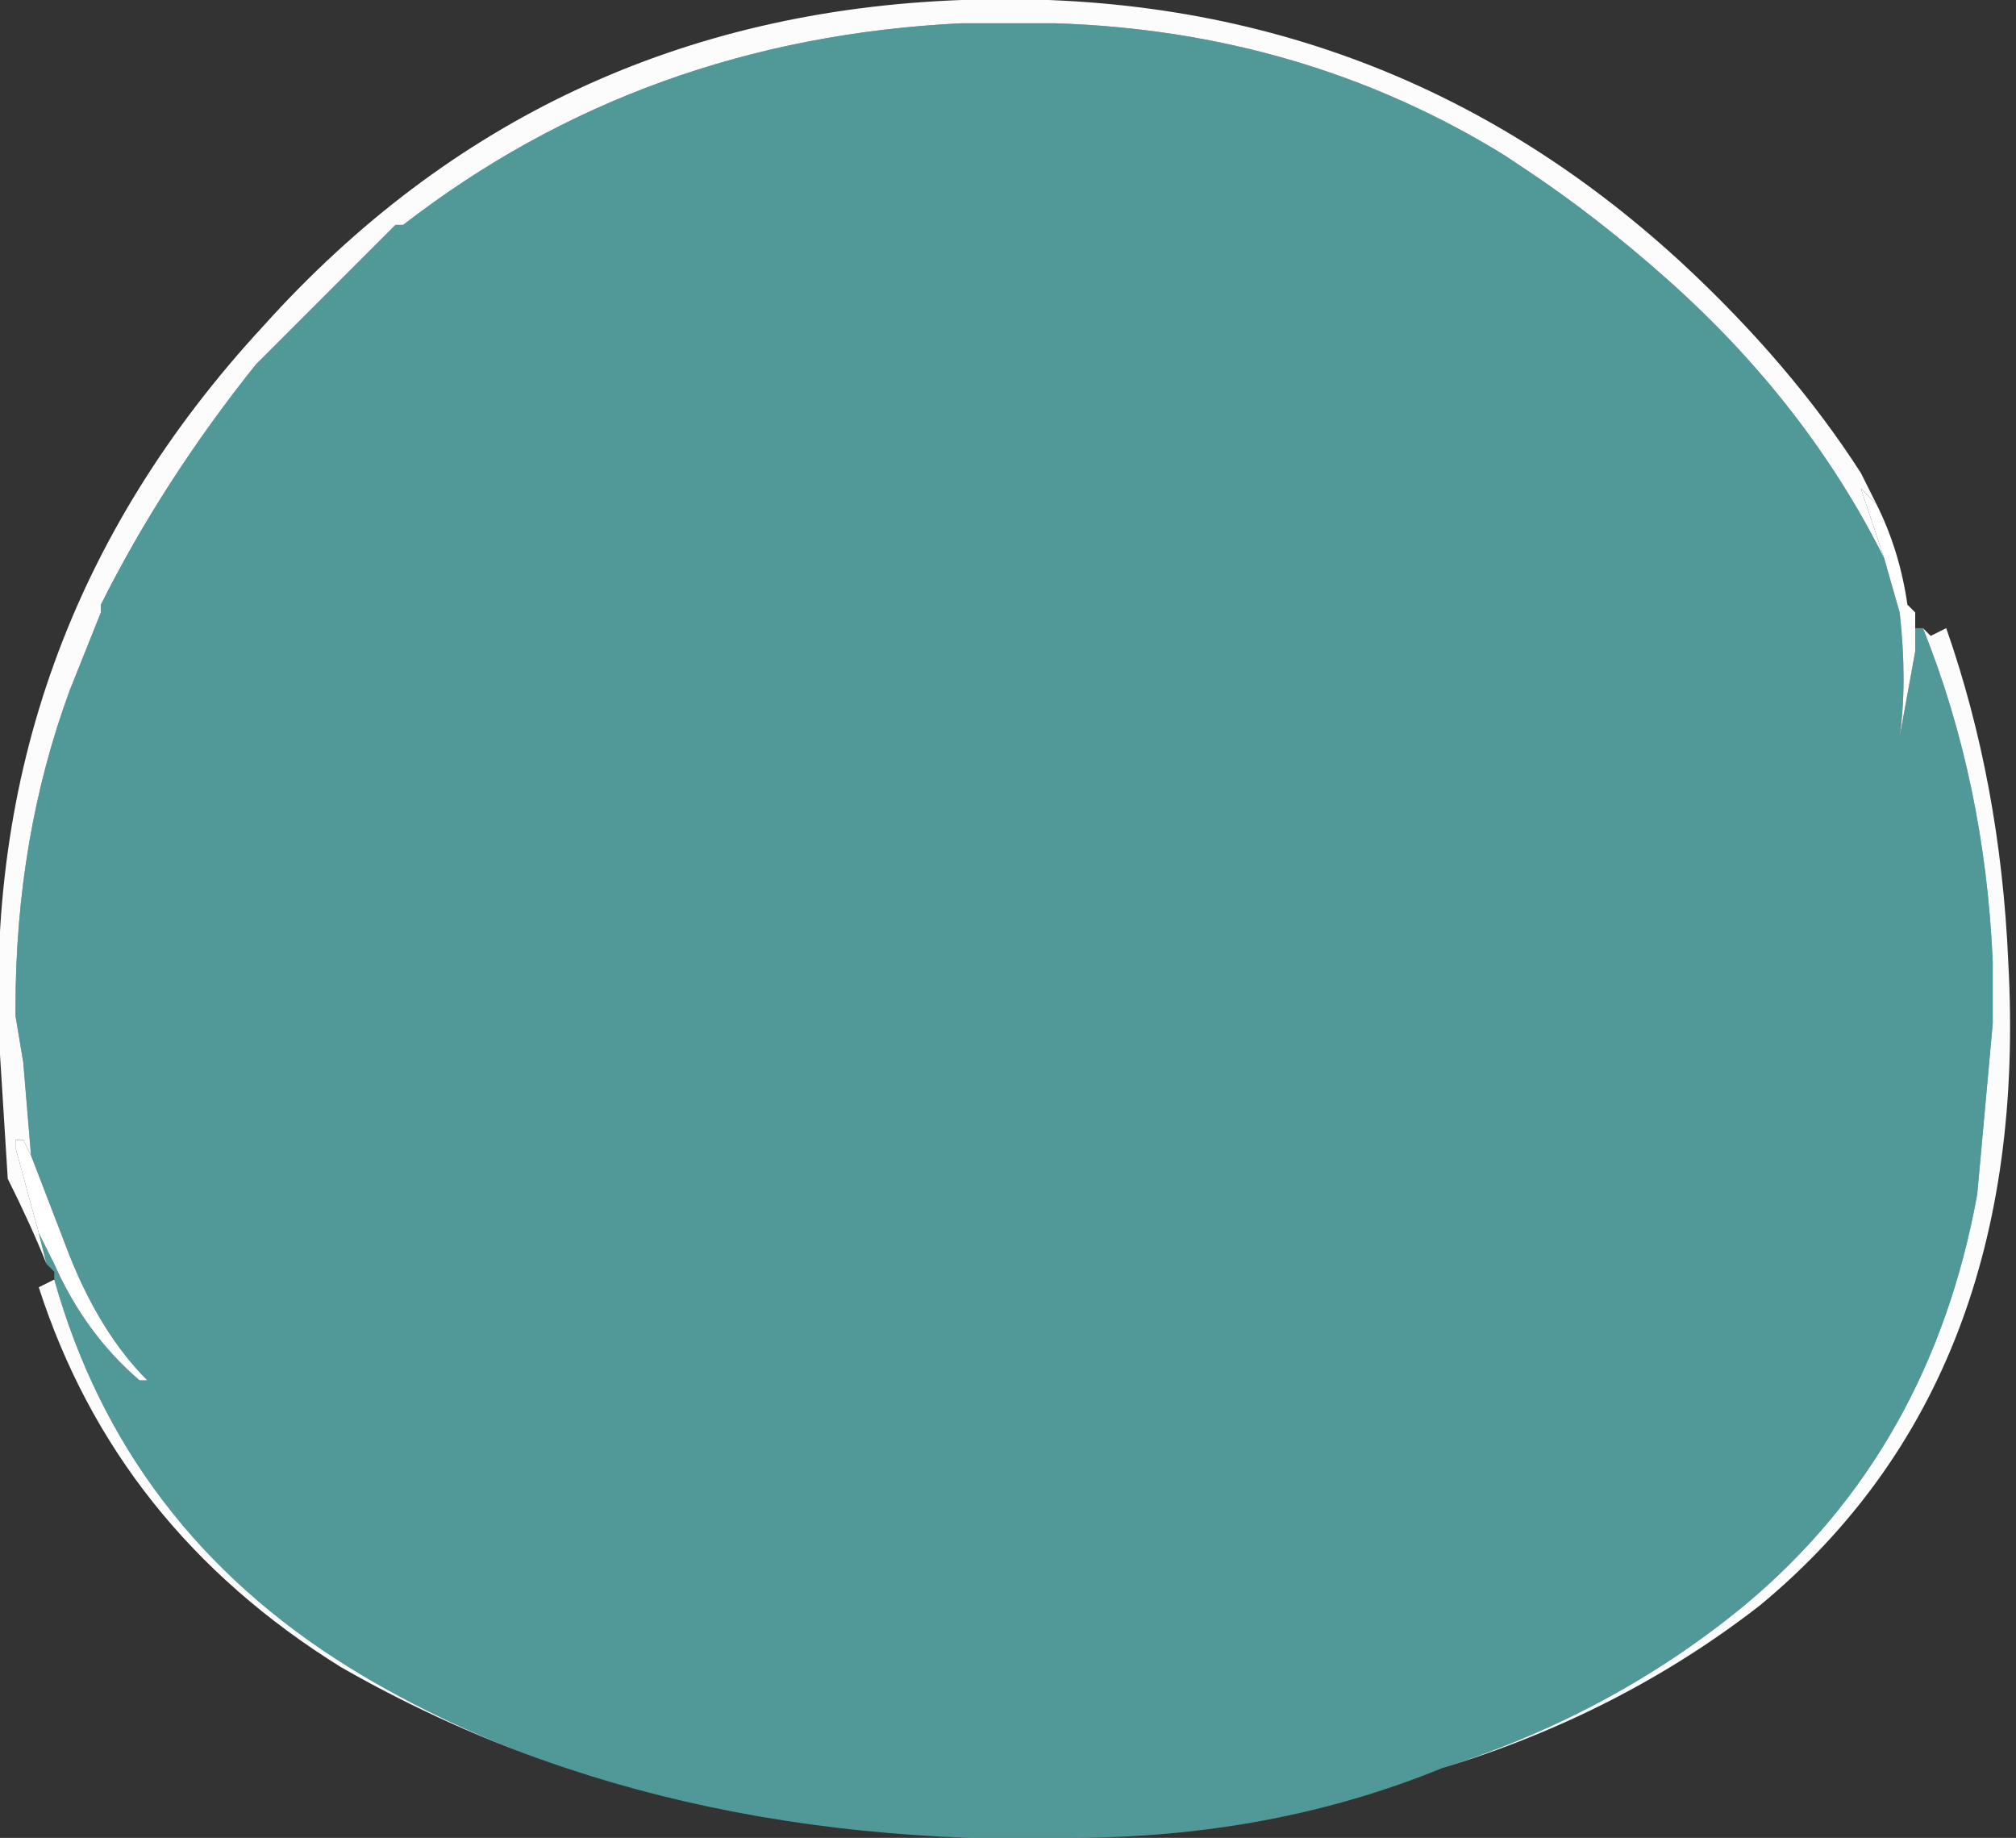 <?xml version="1.0" encoding="UTF-8" standalone="no"?>
<svg xmlns:ffdec="https://www.free-decompiler.com/flash" xmlns:xlink="http://www.w3.org/1999/xlink" ffdec:objectType="shape" height="11.85px" width="13.0px" xmlns="http://www.w3.org/2000/svg">
  <rect width="100%" height="100%" fill="#333333" stroke="none"/>
  <g transform="matrix(1.0, 0.0, 0.0, 1.0, 6.45, 10.1)">
    <path d="M5.7 -6.5 Q5.2 -7.5 4.3 -8.3 3.85 -8.7 3.4 -9.0 L3.25 -9.1 Q1.95 -9.9 0.35 -9.95 L-0.25 -9.95 Q-2.3 -9.85 -3.85 -8.65 L-3.9 -8.65 -4.8 -7.75 Q-5.4 -7.0 -5.8 -6.2 L-5.8 -6.15 -6.0 -5.65 Q-6.35 -4.7 -6.35 -3.6 L-6.35 -3.55 -6.3 -3.25 -6.25 -2.65 -6.3 -2.75 -6.35 -2.75 -6.35 -2.7 -6.2 -2.15 -6.15 -1.95 Q-6.25 -2.2 -6.4 -2.5 L-6.45 -3.3 Q-6.6 -6.0 -4.75 -8.0 -2.95 -10.0 -0.25 -10.1 2.45 -10.2 4.4 -8.4 5.1 -7.75 5.55 -7.05 L5.65 -6.85 5.55 -6.95 5.7 -6.5 M5.9 -6.15 L5.85 -6.2 5.9 -6.1 5.9 -6.15 M5.95 -6.05 L6.0 -6.0 6.1 -6.05 Q6.45 -5.05 6.5 -3.9 6.65 -1.2 4.9 0.25 4.0 0.95 2.85 1.3 3.95 0.95 4.8 0.25 6.0 -0.75 6.3 -2.4 L6.4 -3.5 6.4 -3.9 Q6.35 -5.05 5.95 -6.05 M-2.8 1.3 Q-3.55 1.05 -4.25 0.65 -5.7 -0.25 -6.2 -1.8 L-6.1 -1.85 Q-5.65 -0.25 -4.2 0.65 -3.55 1.05 -2.8 1.3" fill="#fefefe" fill-opacity="0.988" fill-rule="evenodd" stroke="none"/>
    <path d="M-6.25 -2.65 L-6.3 -3.25 -6.35 -3.55 -6.35 -3.6 Q-6.35 -4.7 -6.0 -5.65 L-5.8 -6.15 -5.8 -6.2 Q-5.4 -7.0 -4.8 -7.75 L-3.9 -8.65 -3.85 -8.65 Q-2.3 -9.85 -0.25 -9.95 L0.35 -9.95 Q1.95 -9.9 3.25 -9.1 L3.4 -9.0 Q3.85 -8.7 4.3 -8.3 5.2 -7.5 5.7 -6.5 L5.8 -6.15 Q5.85 -5.7 5.8 -5.35 L5.9 -5.9 5.9 -6.15 5.9 -6.1 5.9 -6.05 5.95 -6.05 Q6.35 -5.05 6.4 -3.9 L6.4 -3.5 6.3 -2.4 Q6.0 -0.75 4.8 0.25 3.95 0.95 2.85 1.3 1.75 1.75 0.45 1.75 L-0.2 1.75 Q-1.6 1.7 -2.8 1.3 -3.55 1.05 -4.2 0.65 -5.65 -0.25 -6.1 -1.85 L-6.1 -1.9 -6.15 -1.95 -6.2 -2.15 -6.1 -1.95 Q-5.9 -1.5 -5.55 -1.2 L-5.5 -1.2 Q-5.8 -1.5 -6.0 -2.0 L-6.25 -2.65" fill="#70ffff" fill-opacity="0.498" fill-rule="evenodd" stroke="none"/>
    <path d="M5.7 -6.5 L5.55 -6.95 5.65 -6.85 Q5.8 -6.55 5.85 -6.2 L5.9 -6.15 5.9 -5.9 5.8 -5.35 Q5.85 -5.7 5.8 -6.15 L5.7 -6.5 M-6.2 -2.15 L-6.35 -2.7 -6.35 -2.75 -6.3 -2.75 -6.25 -2.65 -6.0 -2.0 Q-5.8 -1.5 -5.5 -1.2 L-5.55 -1.2 Q-5.9 -1.5 -6.1 -1.95 L-6.2 -2.15" fill="#ffffff" fill-rule="evenodd" stroke="none"/>
  </g>
</svg>
